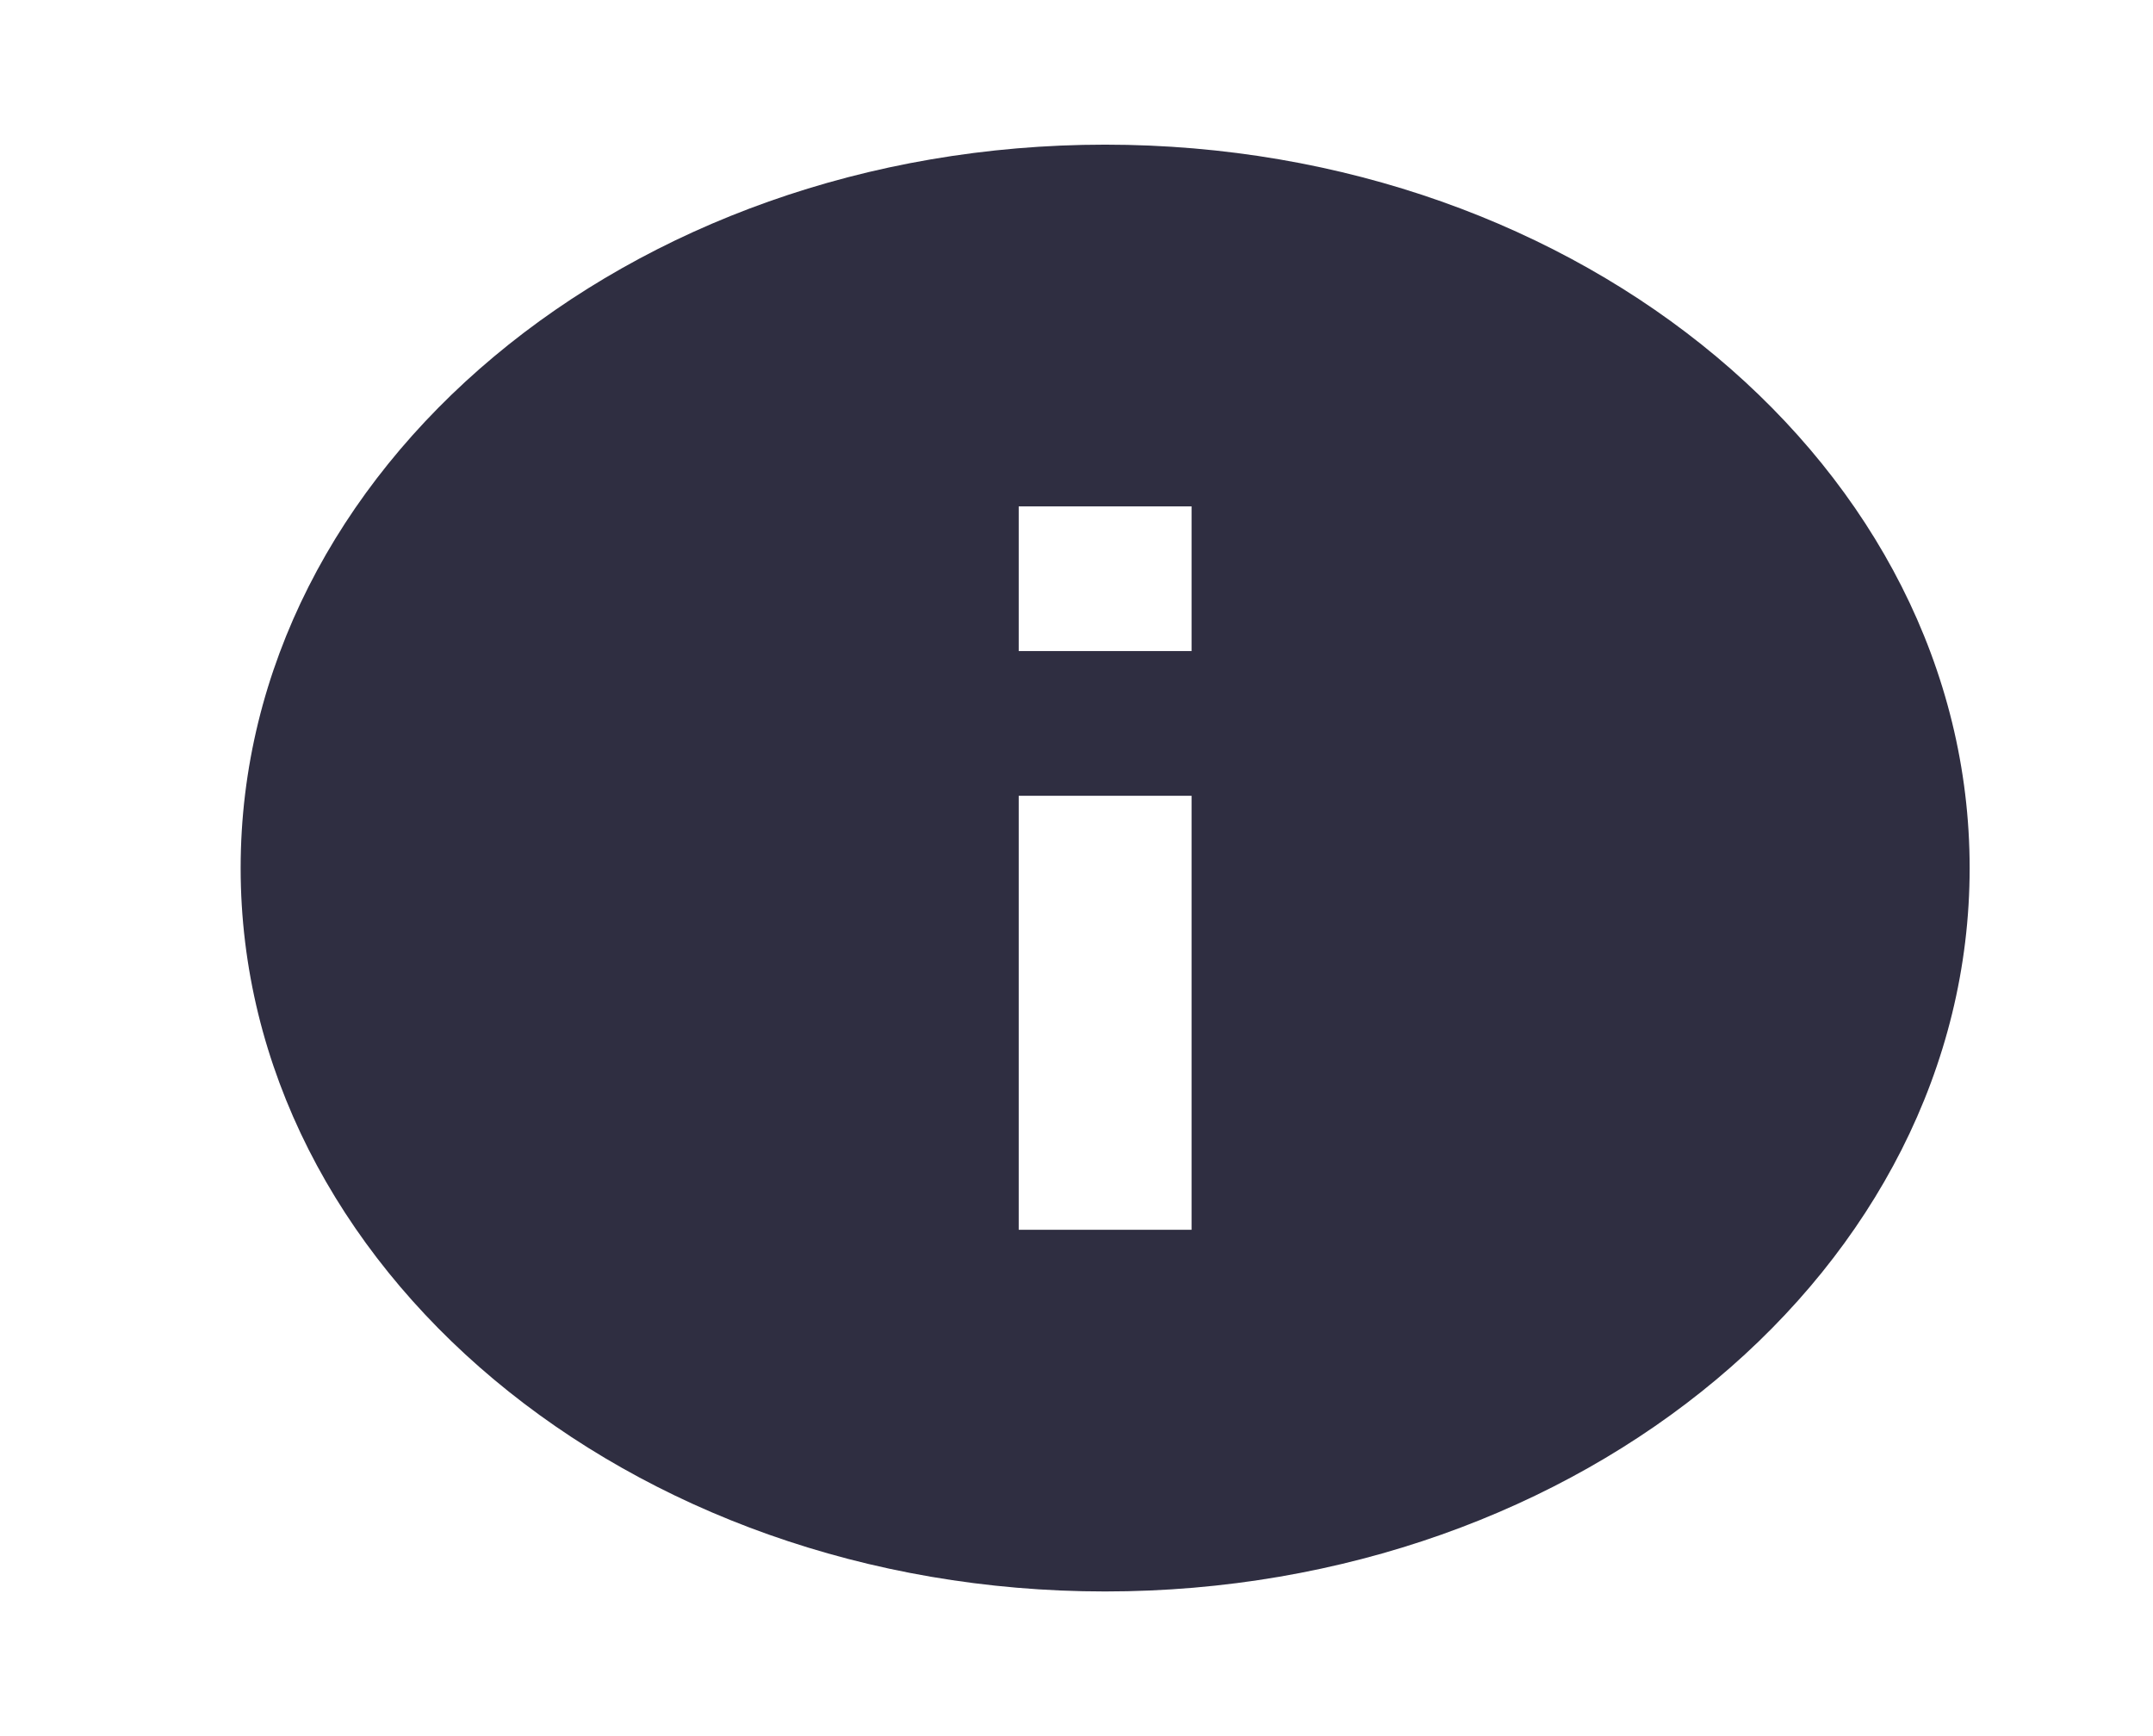 <svg width="31" height="25" viewBox="0 0 31 25" fill="none" xmlns="http://www.w3.org/2000/svg">
<g clip-path="url(#clip0_402_24)">
<path d="M15.912 2.083C9.041 2.083 3.465 6.75 3.465 12.5C3.465 18.25 9.041 22.917 15.912 22.917C22.784 22.917 28.36 18.25 28.36 12.5C28.36 6.75 22.784 2.083 15.912 2.083ZM17.157 17.709H14.668V11.459H17.157V17.709ZM17.157 9.375H14.668V7.292H17.157V9.375Z" fill="#2F2E41"/>
</g>
<defs>
<clipPath id="clip0_402_24">
<rect width="29.875" height="25" fill="white" transform="translate(0.975)"/>
</clipPath>
</defs>
</svg>
